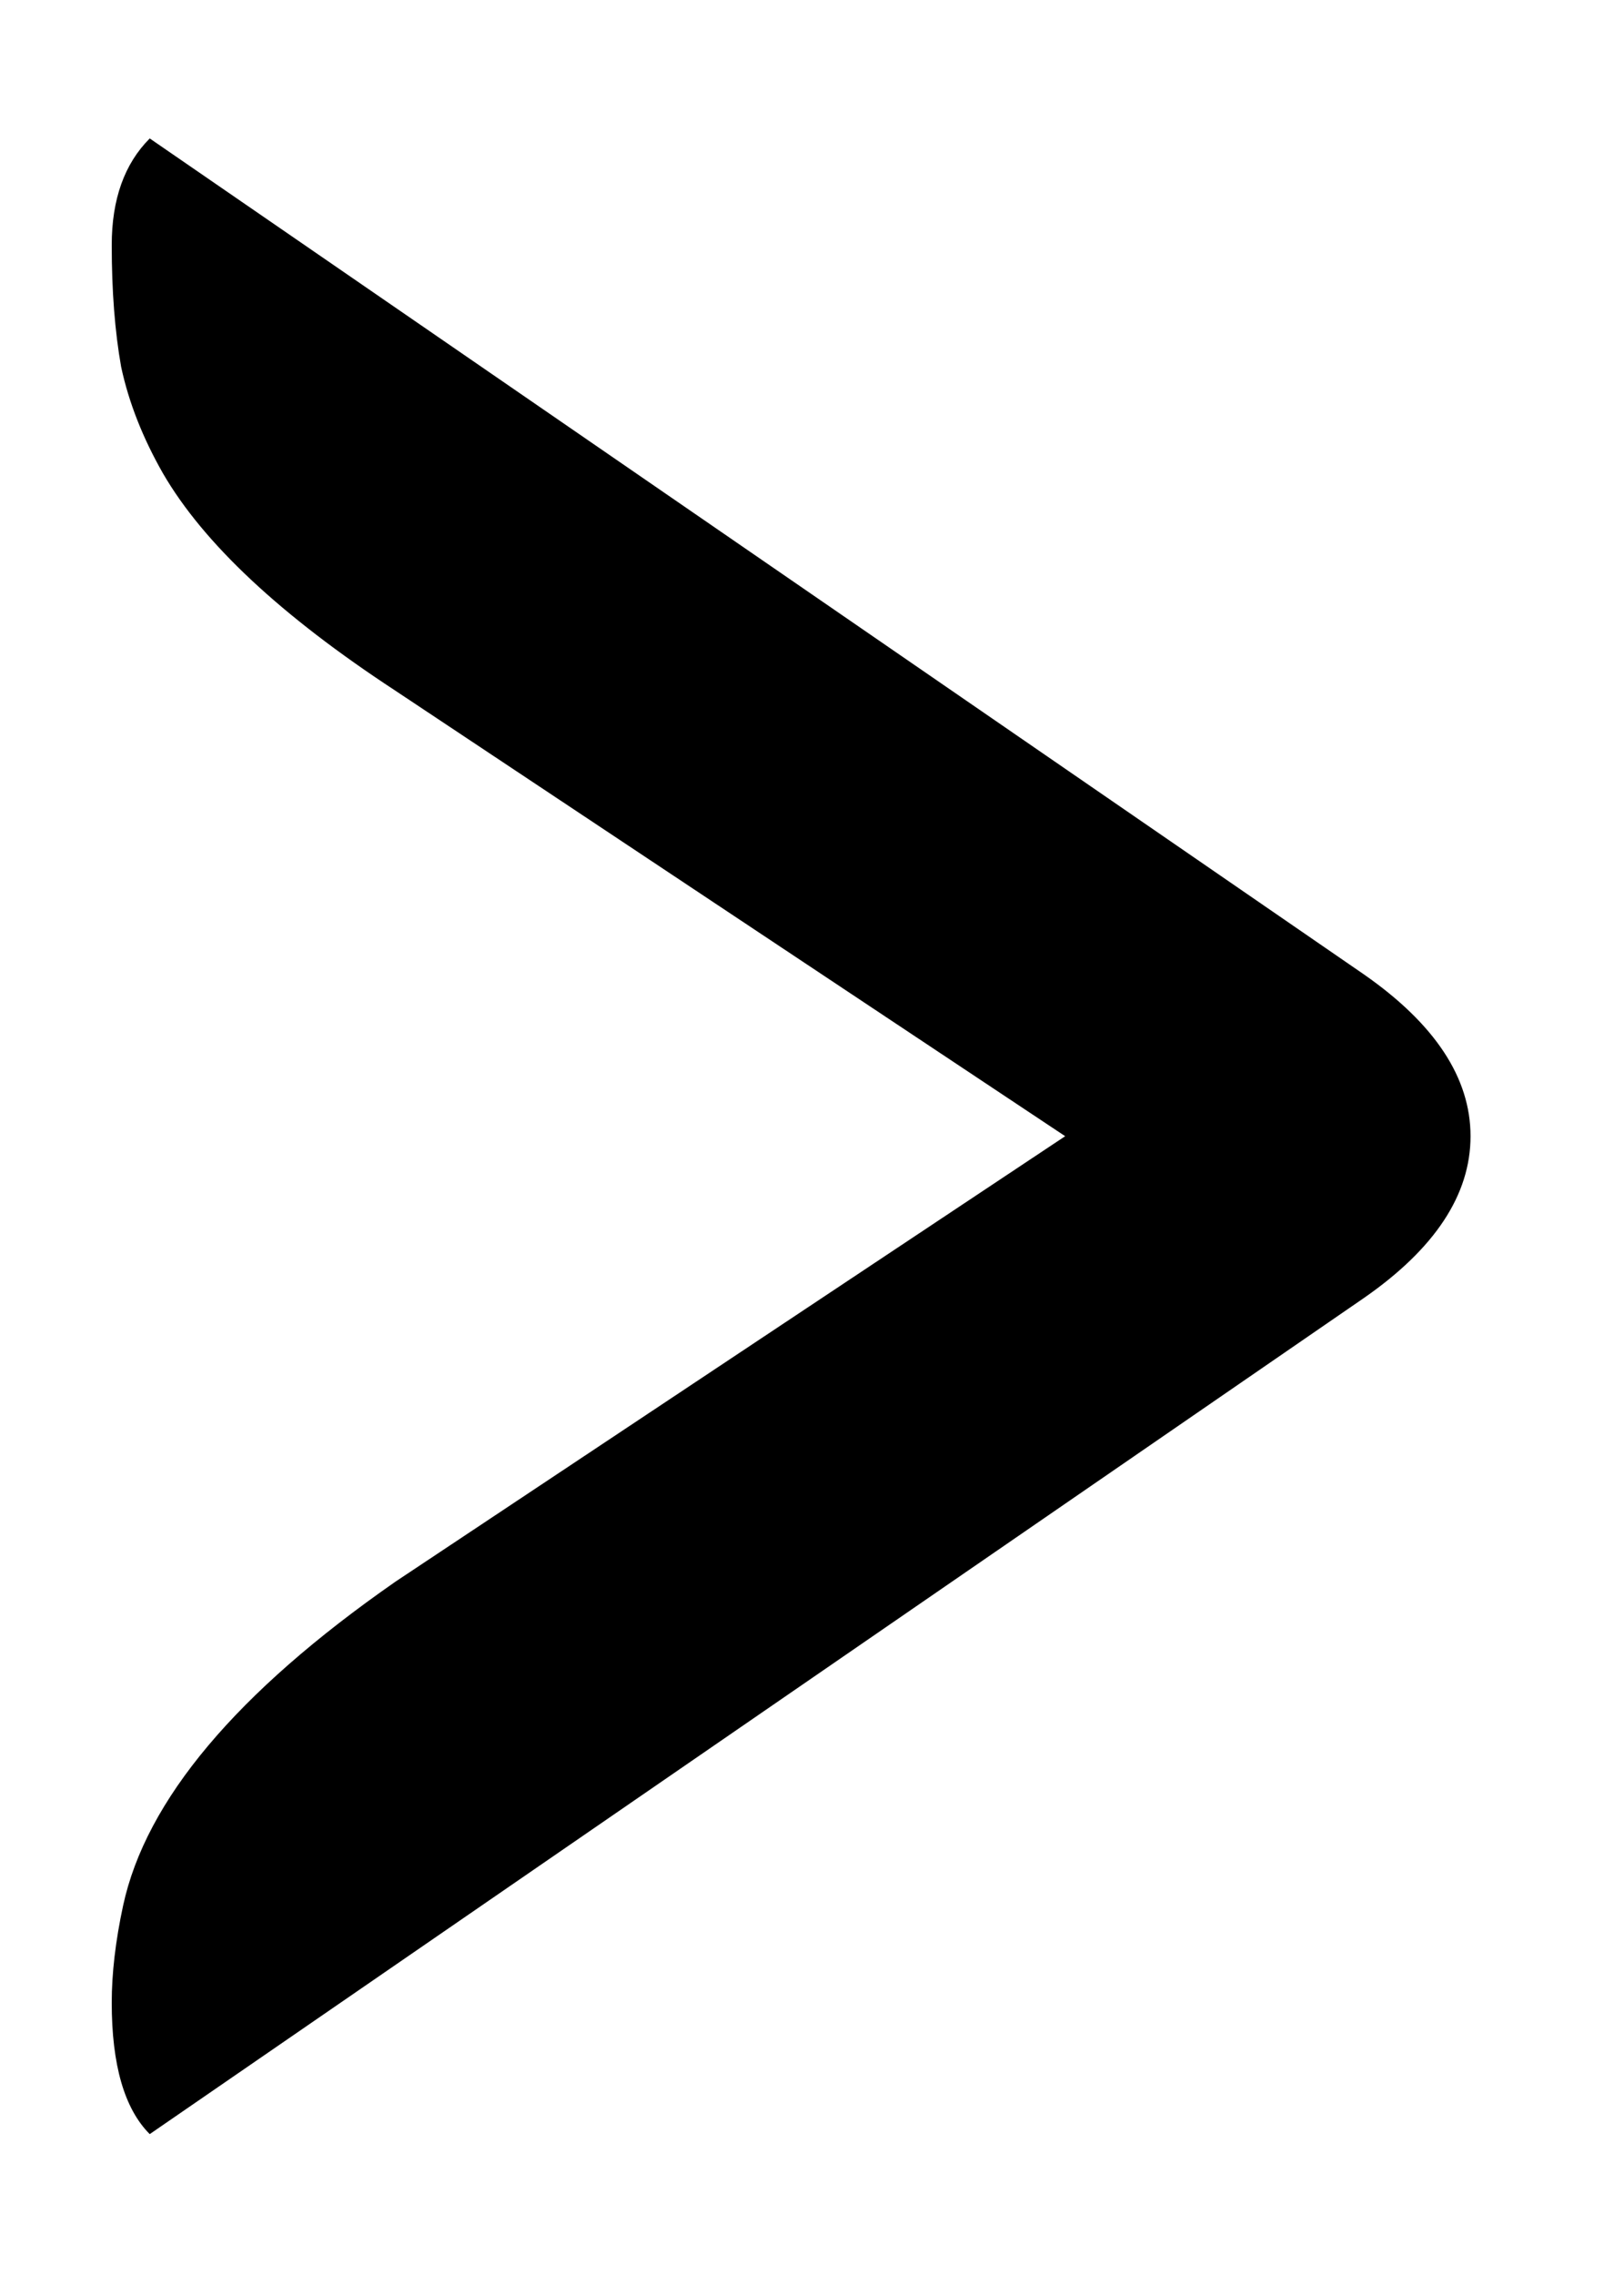 <svg width="10" height="14" viewBox="0 0 10 14" fill="none" xmlns="http://www.w3.org/2000/svg">
<path d="M0.922 0.852C0.766 1.008 0.688 1.227 0.688 1.508C0.688 1.789 0.707 2.039 0.746 2.258C0.793 2.477 0.879 2.695 1.004 2.914C1.254 3.344 1.73 3.789 2.434 4.25L6.559 6.992L2.434 9.734C1.457 10.414 0.898 11.078 0.758 11.727C0.711 11.945 0.688 12.145 0.688 12.324C0.688 12.707 0.766 12.977 0.922 13.133L8.398 7.988C8.836 7.684 9.055 7.352 9.055 6.992C9.055 6.633 8.836 6.301 8.398 5.996L0.922 0.852Z" fill="black"/>
</svg>
